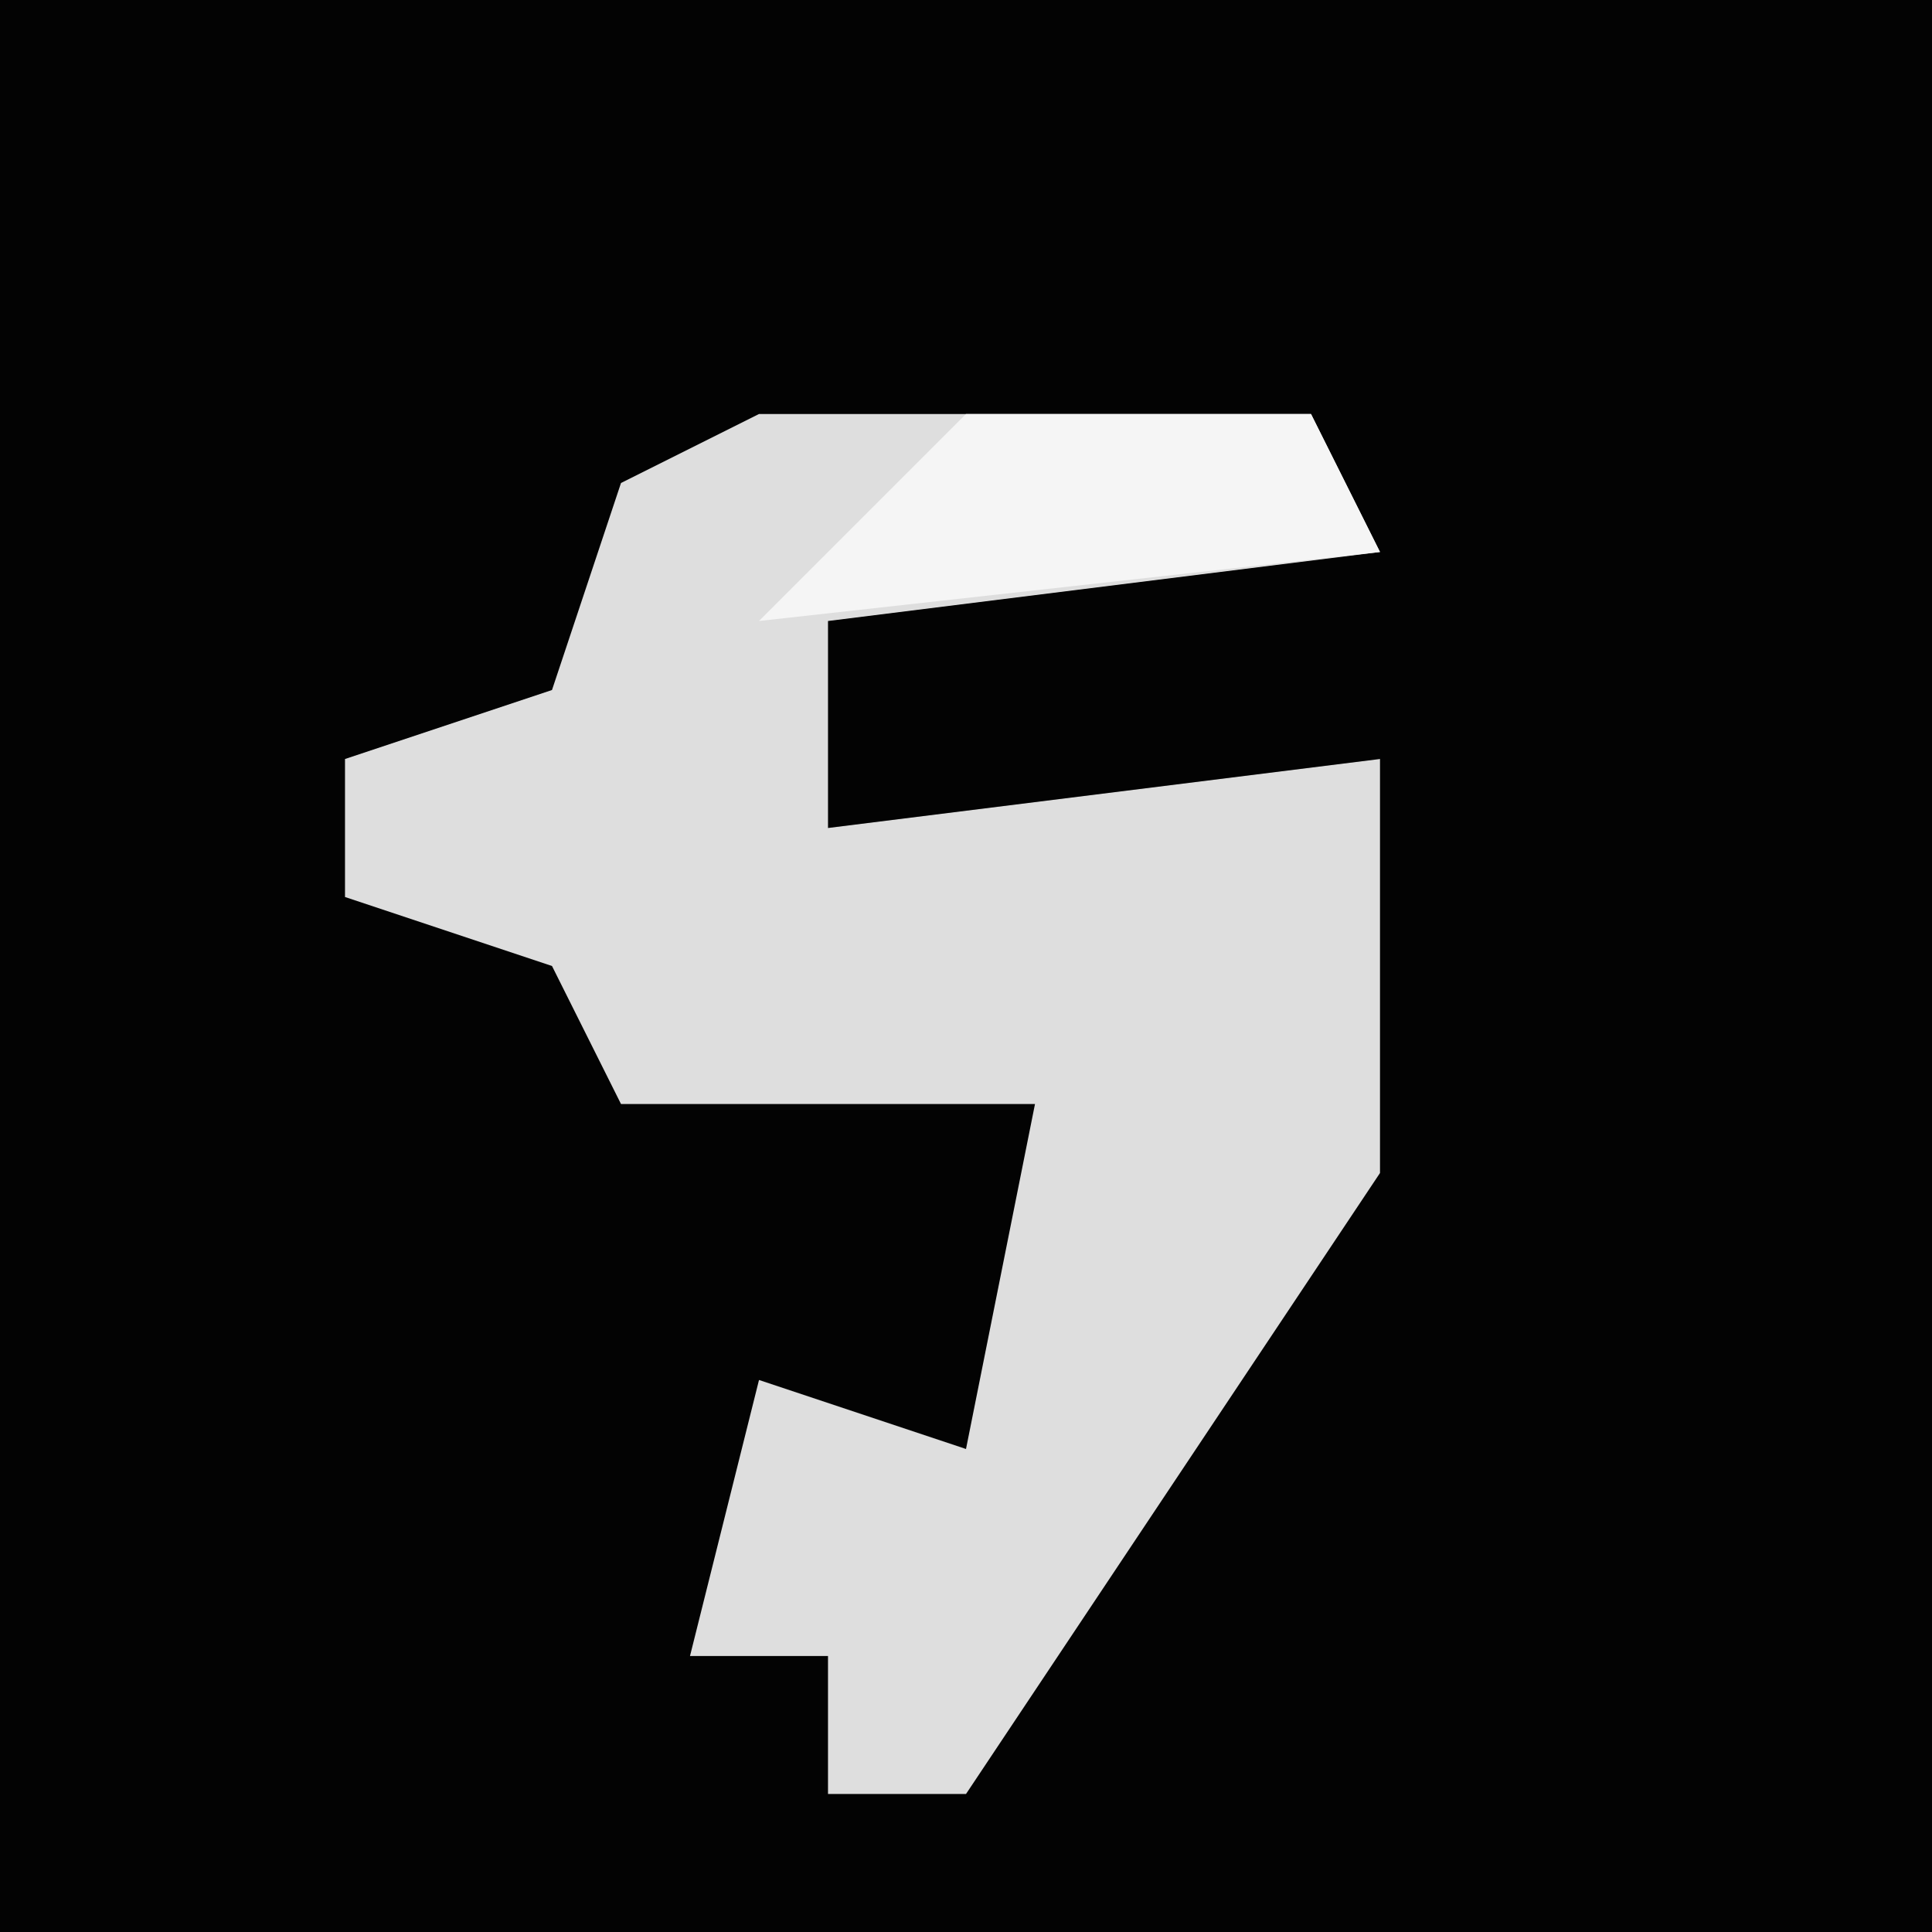<?xml version="1.0" encoding="UTF-8"?>
<svg version="1.1" xmlns="http://www.w3.org/2000/svg" width="28" height="28">
<path d="M0,0 L28,0 L28,28 L0,28 Z " fill="#030303" transform="translate(0,0)"/>
<path d="M0,0 L8,0 L9,2 L1,3 L1,6 L9,5 L9,11 L3,20 L1,20 L1,18 L-1,18 L0,14 L3,15 L4,10 L-2,10 L-3,8 L-6,7 L-6,5 L-3,4 L-2,1 Z " fill="#DEDEDE" transform="translate(11,6)"/>
<path d="M0,0 L5,0 L6,2 L-3,3 Z " fill="#F5F5F5" transform="translate(14,6)"/>
</svg>
